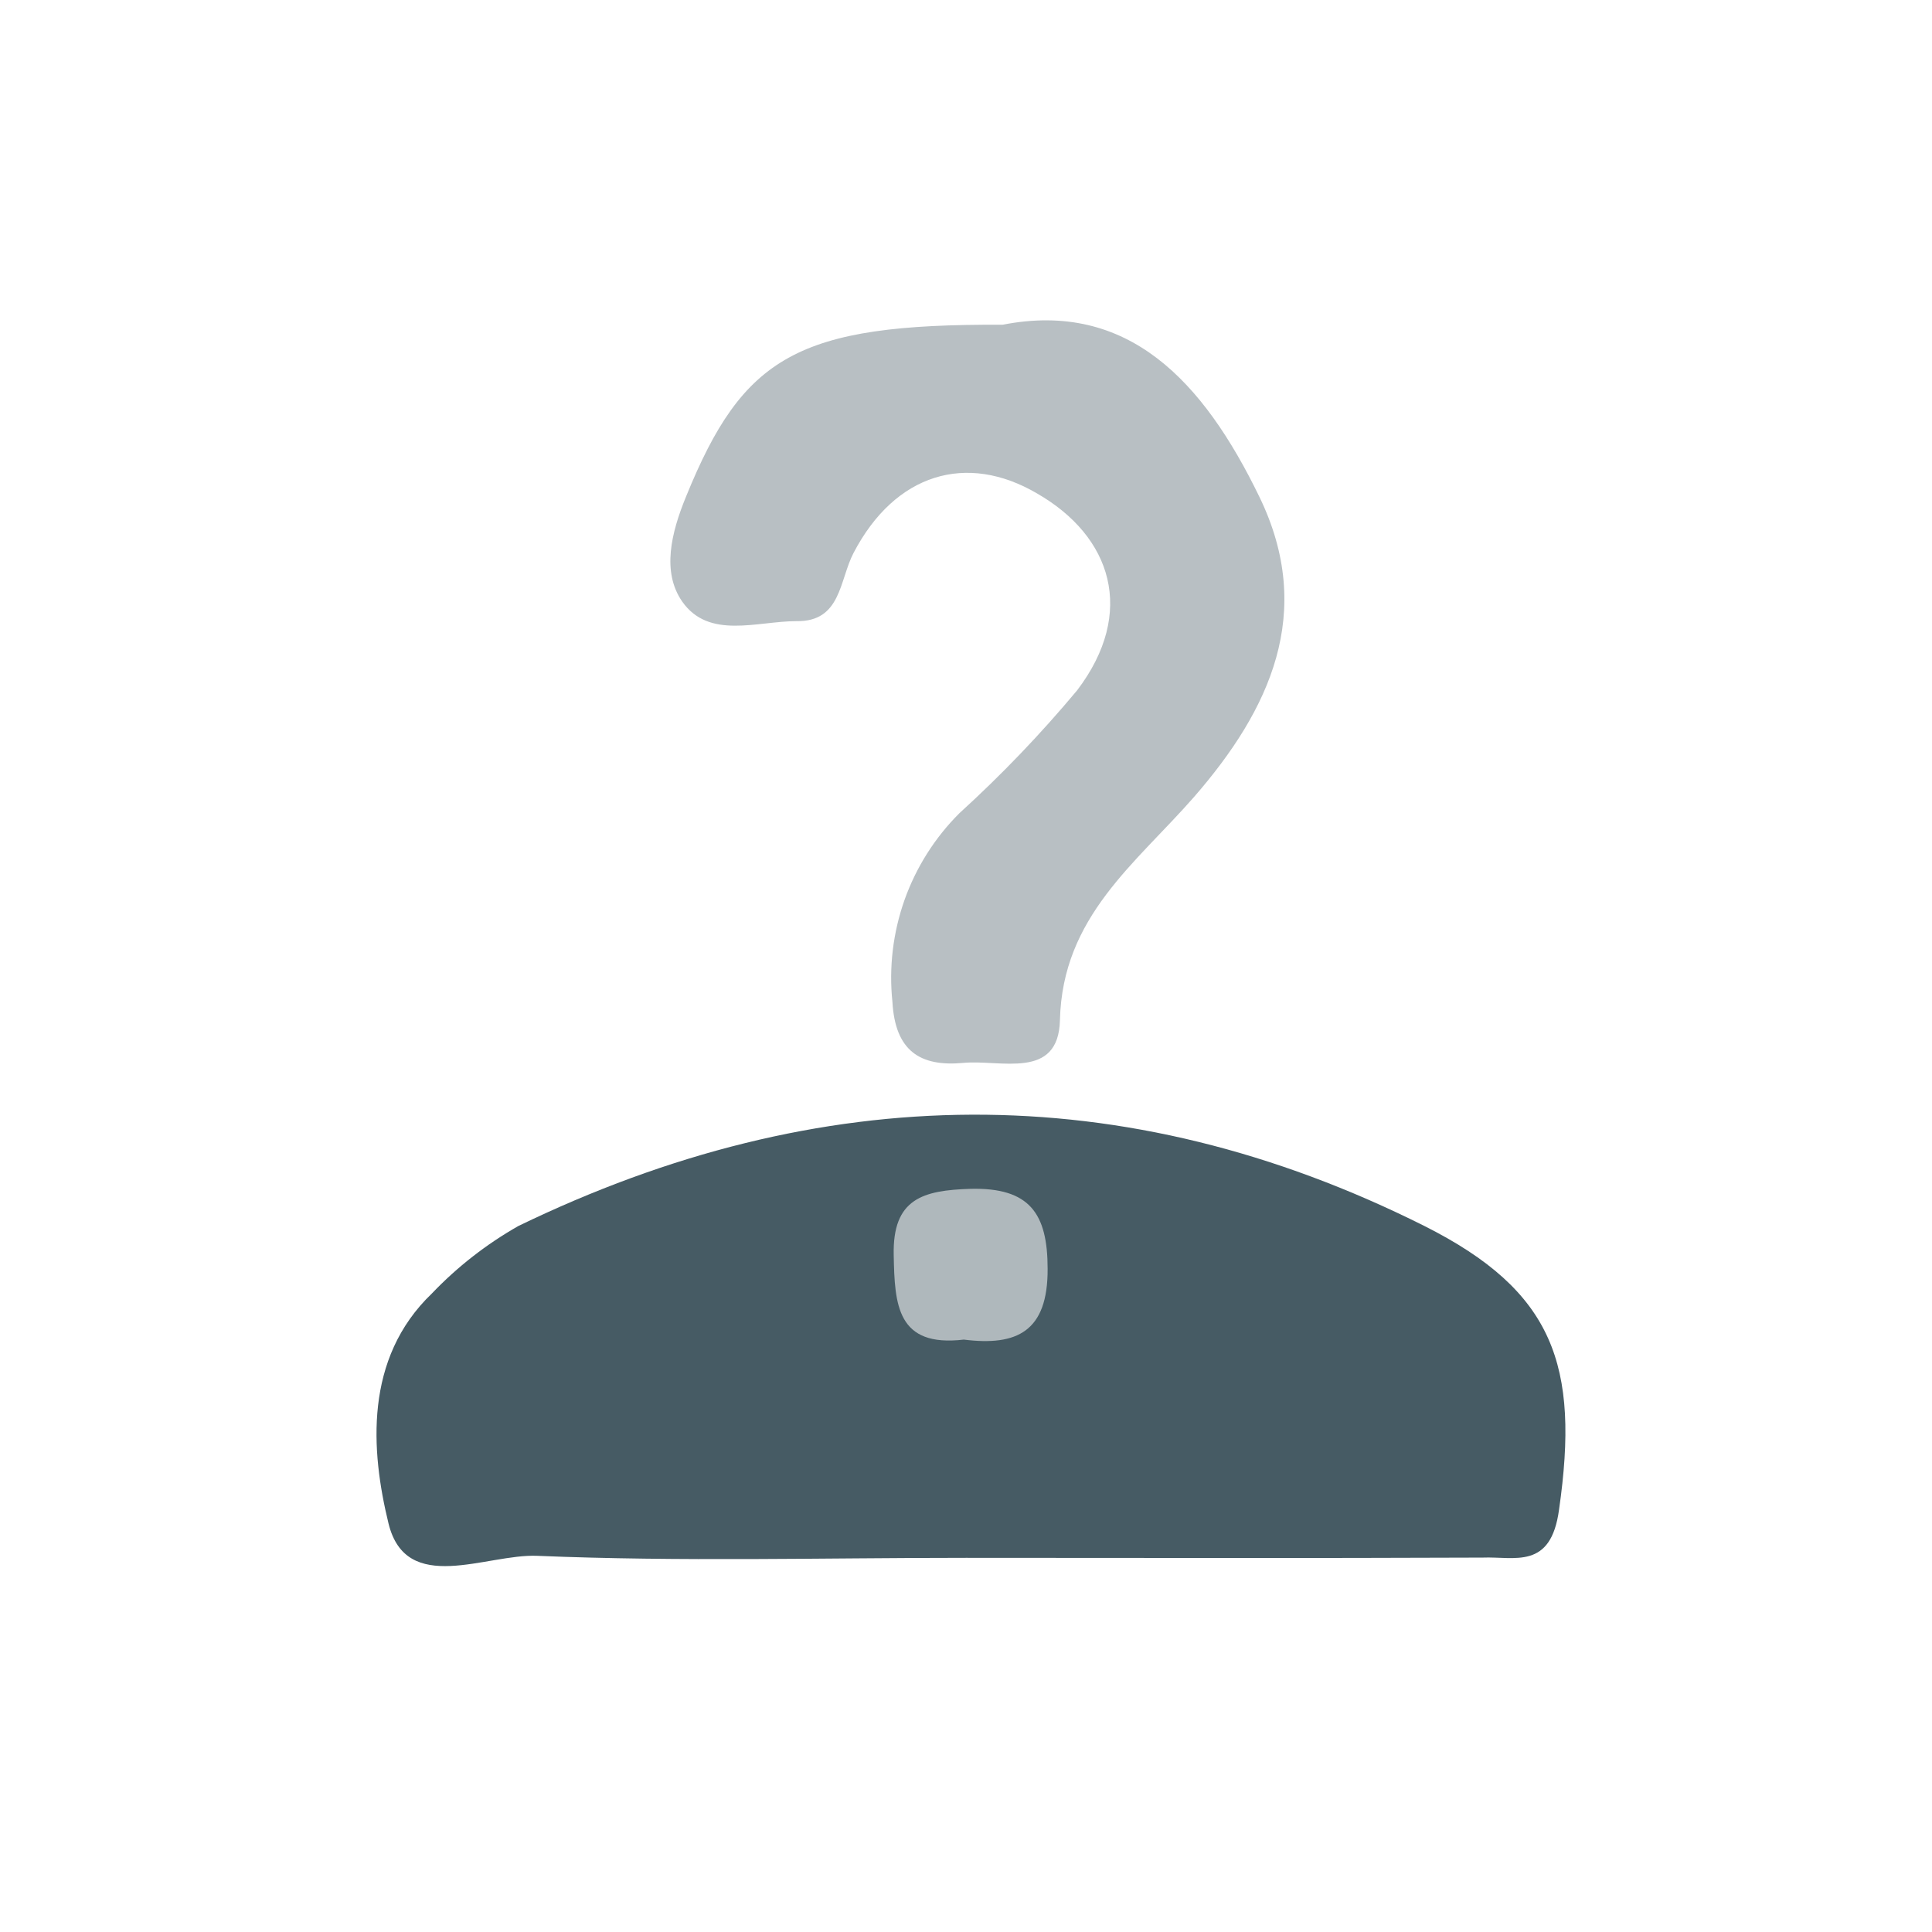 <svg width="24" height="24" viewBox="0 0 24 24" fill="none" xmlns="http://www.w3.org/2000/svg">
<path d="M12 19.352C10.225 19.352 8.446 19.401 6.674 19.327C6.042 19.3 5.046 19.825 4.826 18.924C4.606 18.023 4.52 16.877 5.366 16.067C5.681 15.737 6.043 15.455 6.439 15.23C10.185 13.415 13.959 13.357 17.695 15.23C19.303 16.039 19.624 16.962 19.367 18.753C19.266 19.504 18.817 19.333 18.417 19.349C16.278 19.358 14.139 19.352 12 19.352Z" fill="#465B64"/>
<path d="M12.455 4.034C14.014 3.729 14.949 4.737 15.645 6.173C16.342 7.609 15.774 8.819 14.832 9.901C14.108 10.729 13.198 11.386 13.167 12.672C13.149 13.424 12.425 13.158 11.963 13.204C11.429 13.253 11.12 13.054 11.086 12.446C11.041 12.018 11.093 11.586 11.236 11.18C11.38 10.775 11.613 10.406 11.918 10.102C12.44 9.627 12.929 9.117 13.381 8.575C14.117 7.606 13.809 6.662 12.883 6.13C12.009 5.617 11.12 5.88 10.604 6.867C10.426 7.206 10.451 7.725 9.895 7.716C9.406 7.716 8.807 7.948 8.474 7.472C8.22 7.105 8.336 6.622 8.523 6.167C9.232 4.425 9.907 4.022 12.455 4.034Z" fill="#B8BFC3"/>
<path d="M11.973 16.641C11.141 16.739 11.114 16.207 11.102 15.593C11.086 14.887 11.468 14.787 12.055 14.768C12.791 14.75 13.014 15.074 13.014 15.761C13.018 16.541 12.633 16.724 11.973 16.641Z" fill="#AFB8BC"/>
</svg>
